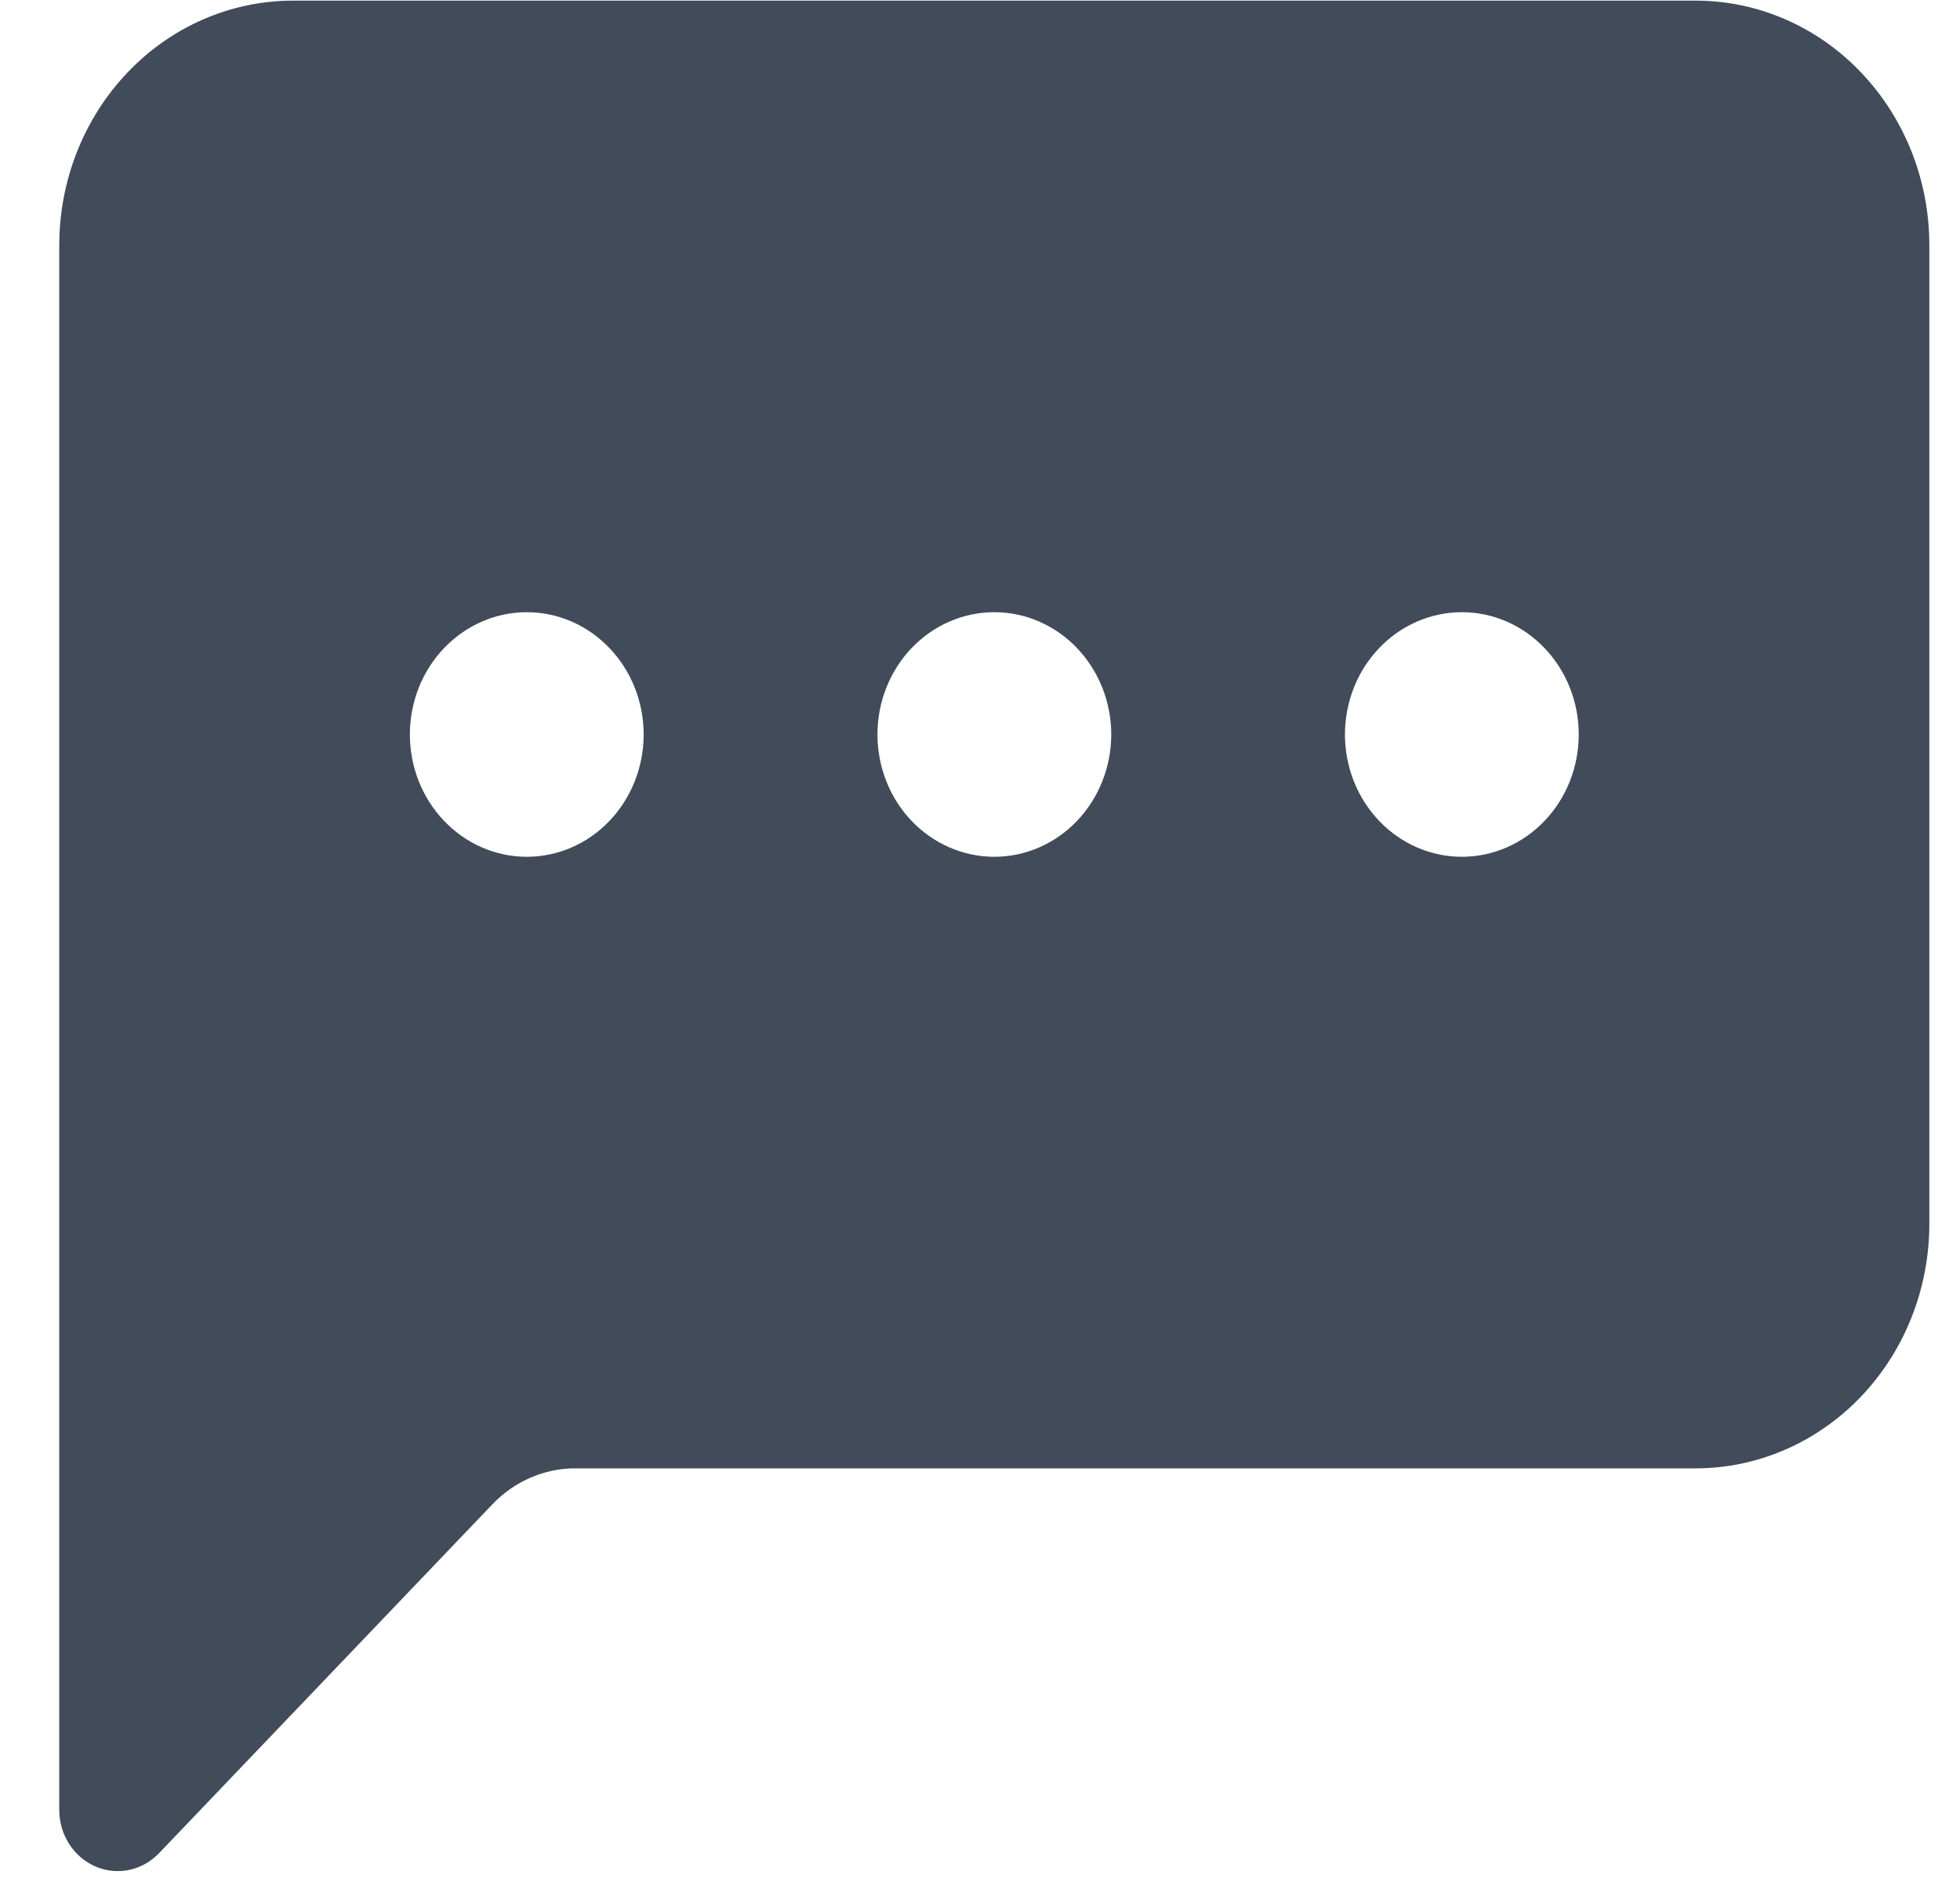 <svg width="25" height="24" viewBox="0 0 25 24" fill="none" xmlns="http://www.w3.org/2000/svg">
<g id="Group">
<path id="Vector" d="M0.756 3.127C0.756 2.3 1.07 1.507 1.629 0.922C2.188 0.336 2.947 0.008 3.738 0.008L21.628 0.008C22.419 0.008 23.177 0.336 23.736 0.922C24.295 1.507 24.609 2.3 24.609 3.127V15.606C24.609 16.433 24.295 17.226 23.736 17.811C23.177 18.396 22.419 18.725 21.628 18.725H7.336C6.941 18.725 6.562 18.89 6.282 19.182L2.029 23.632C1.925 23.741 1.792 23.816 1.647 23.846C1.503 23.876 1.353 23.861 1.217 23.802C1.08 23.743 0.964 23.643 0.882 23.515C0.8 23.387 0.756 23.236 0.756 23.082V3.127ZM8.21 9.366C8.21 8.953 8.053 8.556 7.773 8.264C7.494 7.971 7.115 7.807 6.719 7.807C6.324 7.807 5.945 7.971 5.665 8.264C5.385 8.556 5.228 8.953 5.228 9.366C5.228 9.78 5.385 10.177 5.665 10.469C5.945 10.762 6.324 10.926 6.719 10.926C7.115 10.926 7.494 10.762 7.773 10.469C8.053 10.177 8.21 9.78 8.21 9.366ZM14.174 9.366C14.174 8.953 14.016 8.556 13.737 8.264C13.457 7.971 13.078 7.807 12.683 7.807C12.287 7.807 11.908 7.971 11.628 8.264C11.349 8.556 11.192 8.953 11.192 9.366C11.192 9.78 11.349 10.177 11.628 10.469C11.908 10.762 12.287 10.926 12.683 10.926C13.078 10.926 13.457 10.762 13.737 10.469C14.016 10.177 14.174 9.78 14.174 9.366ZM18.646 10.926C19.041 10.926 19.421 10.762 19.7 10.469C19.98 10.177 20.137 9.78 20.137 9.366C20.137 8.953 19.98 8.556 19.7 8.264C19.421 7.971 19.041 7.807 18.646 7.807C18.251 7.807 17.871 7.971 17.592 8.264C17.312 8.556 17.155 8.953 17.155 9.366C17.155 9.78 17.312 10.177 17.592 10.469C17.871 10.762 18.251 10.926 18.646 10.926Z" fill="#414B59"/>
</g>
</svg>
